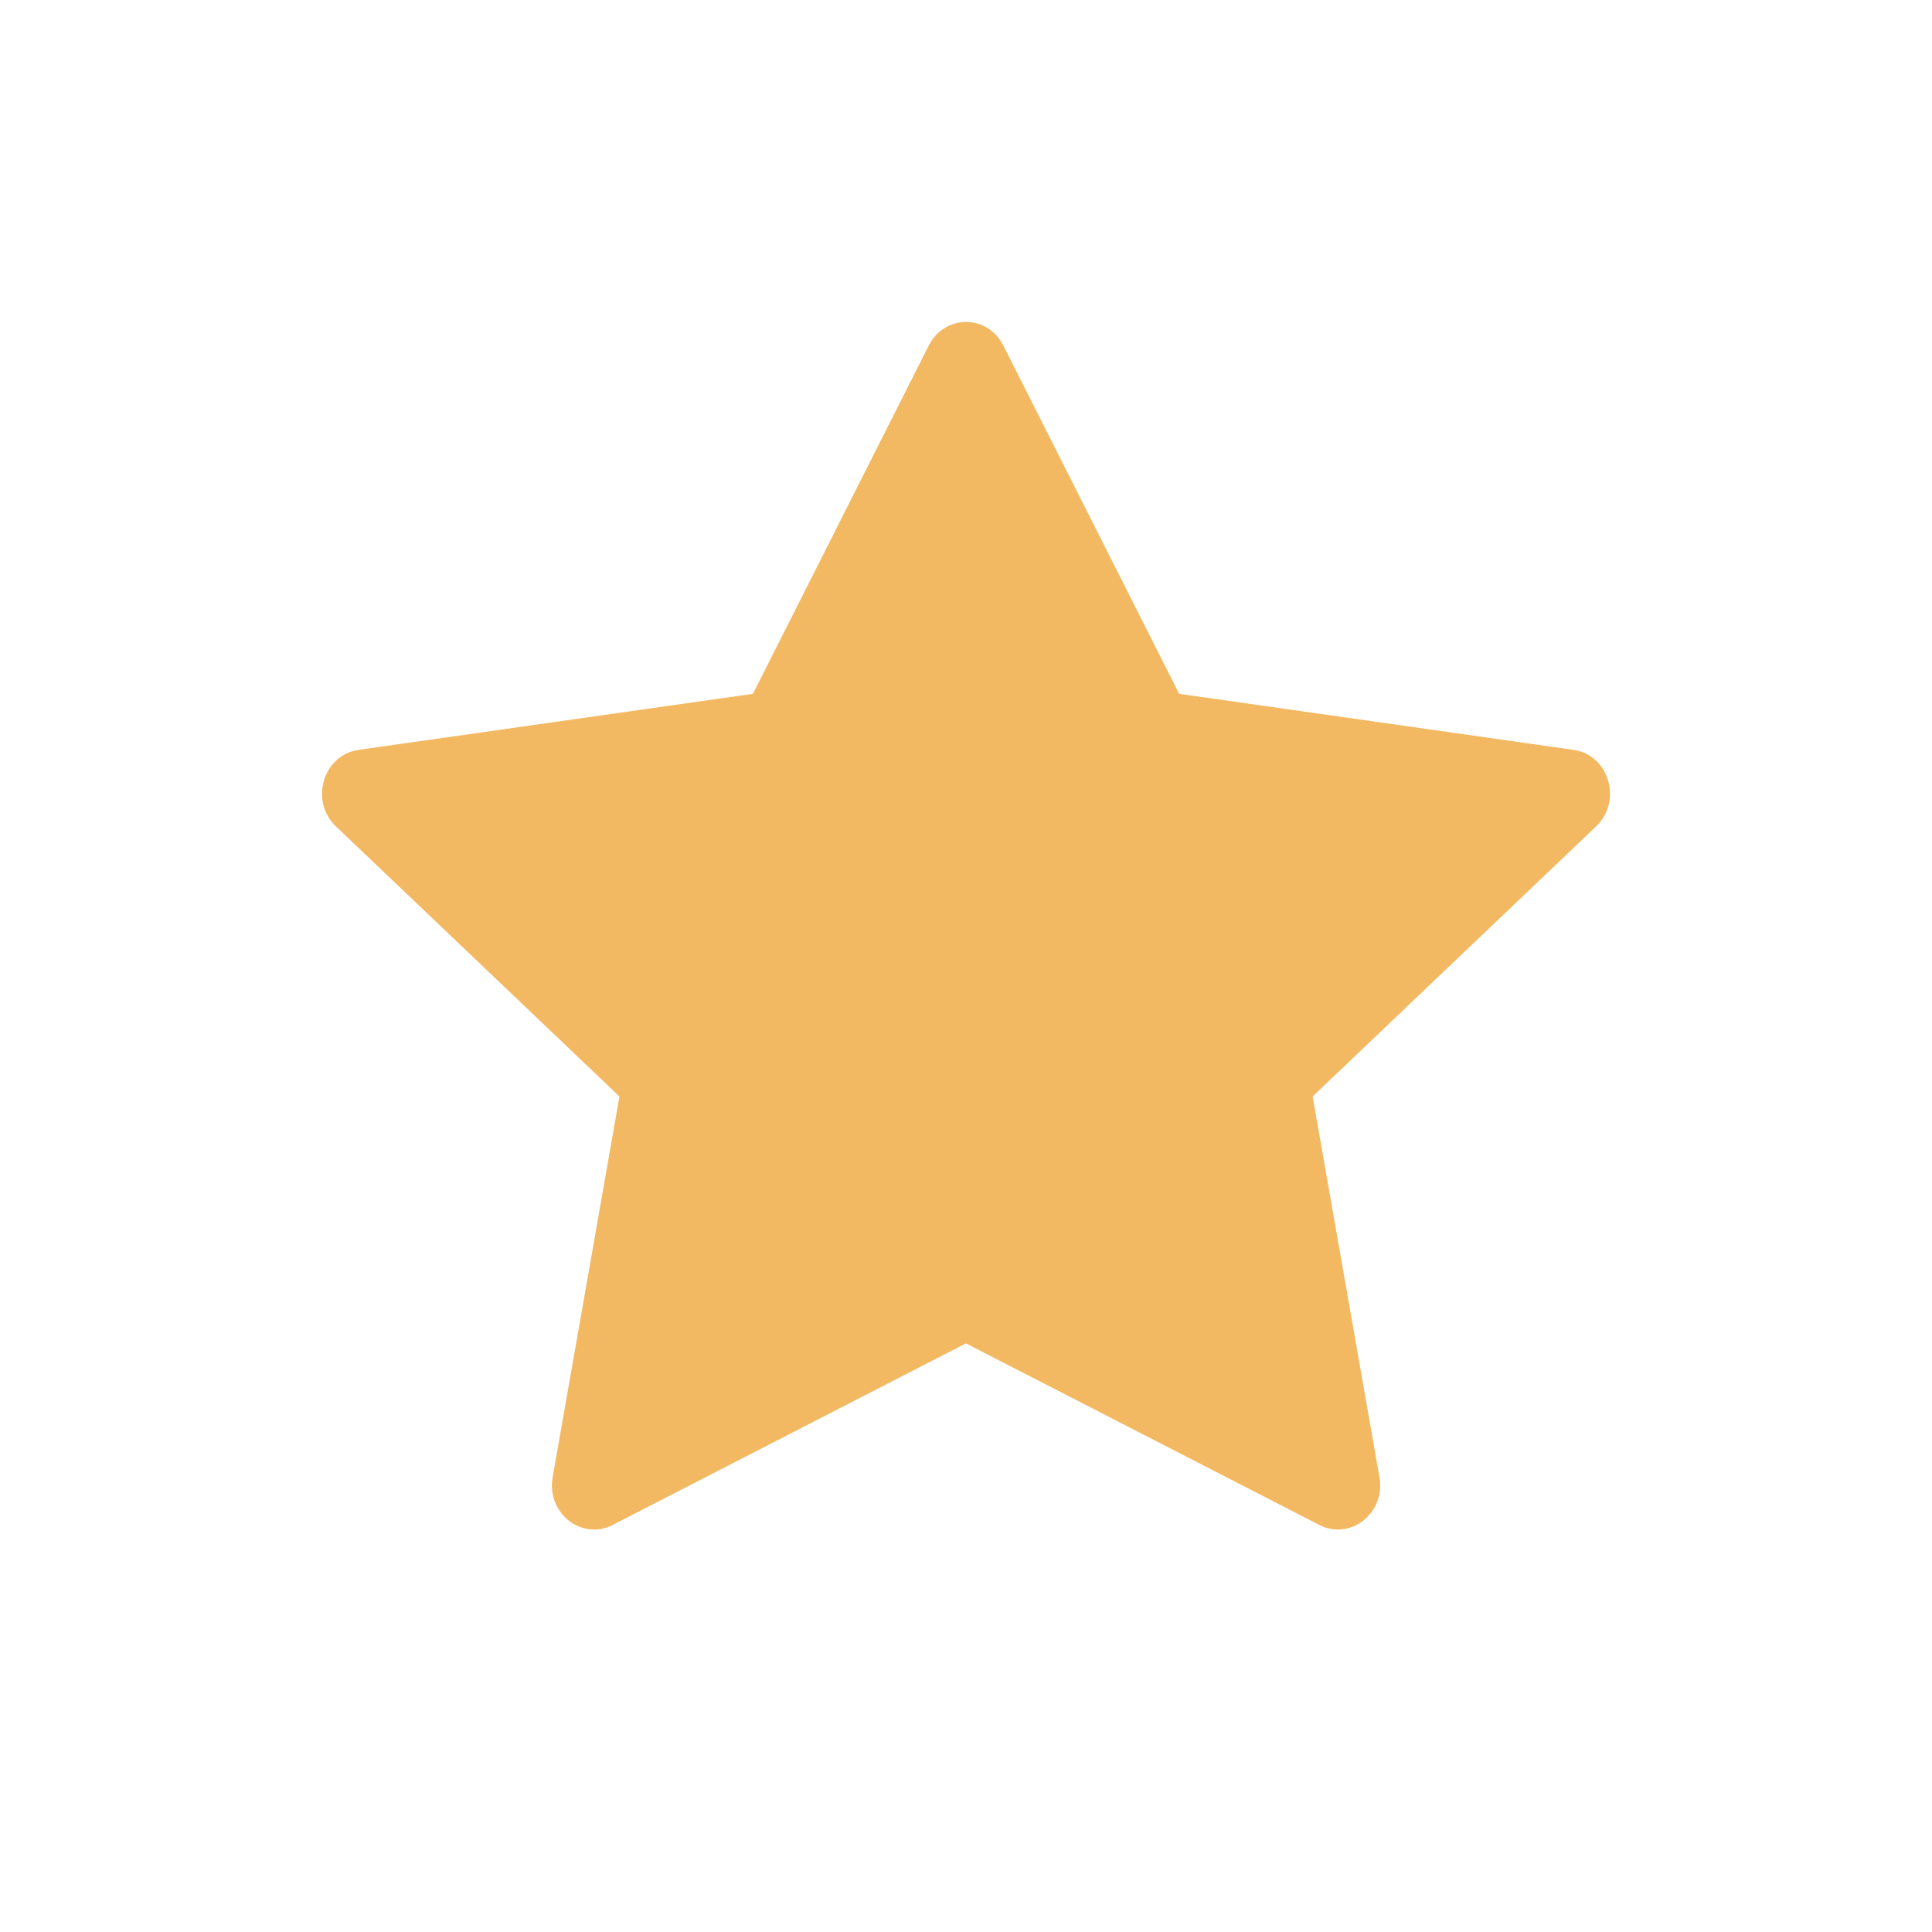 <svg width="24" height="24" viewBox="0 0 24 24" fill="none" xmlns="http://www.w3.org/2000/svg">
<path d="M7.611 18.944C7.225 19.142 6.787 18.794 6.865 18.352L7.695 13.621L4.172 10.265C3.843 9.951 4.014 9.377 4.455 9.315L9.353 8.619L11.537 4.293C11.734 3.902 12.267 3.902 12.464 4.293L14.648 8.619L19.546 9.315C19.987 9.377 20.158 9.951 19.828 10.265L16.306 13.621L17.136 18.352C17.214 18.794 16.776 19.142 16.39 18.944L11.999 16.688L7.61 18.944H7.611Z" fill="#F3B962"/>
</svg>
